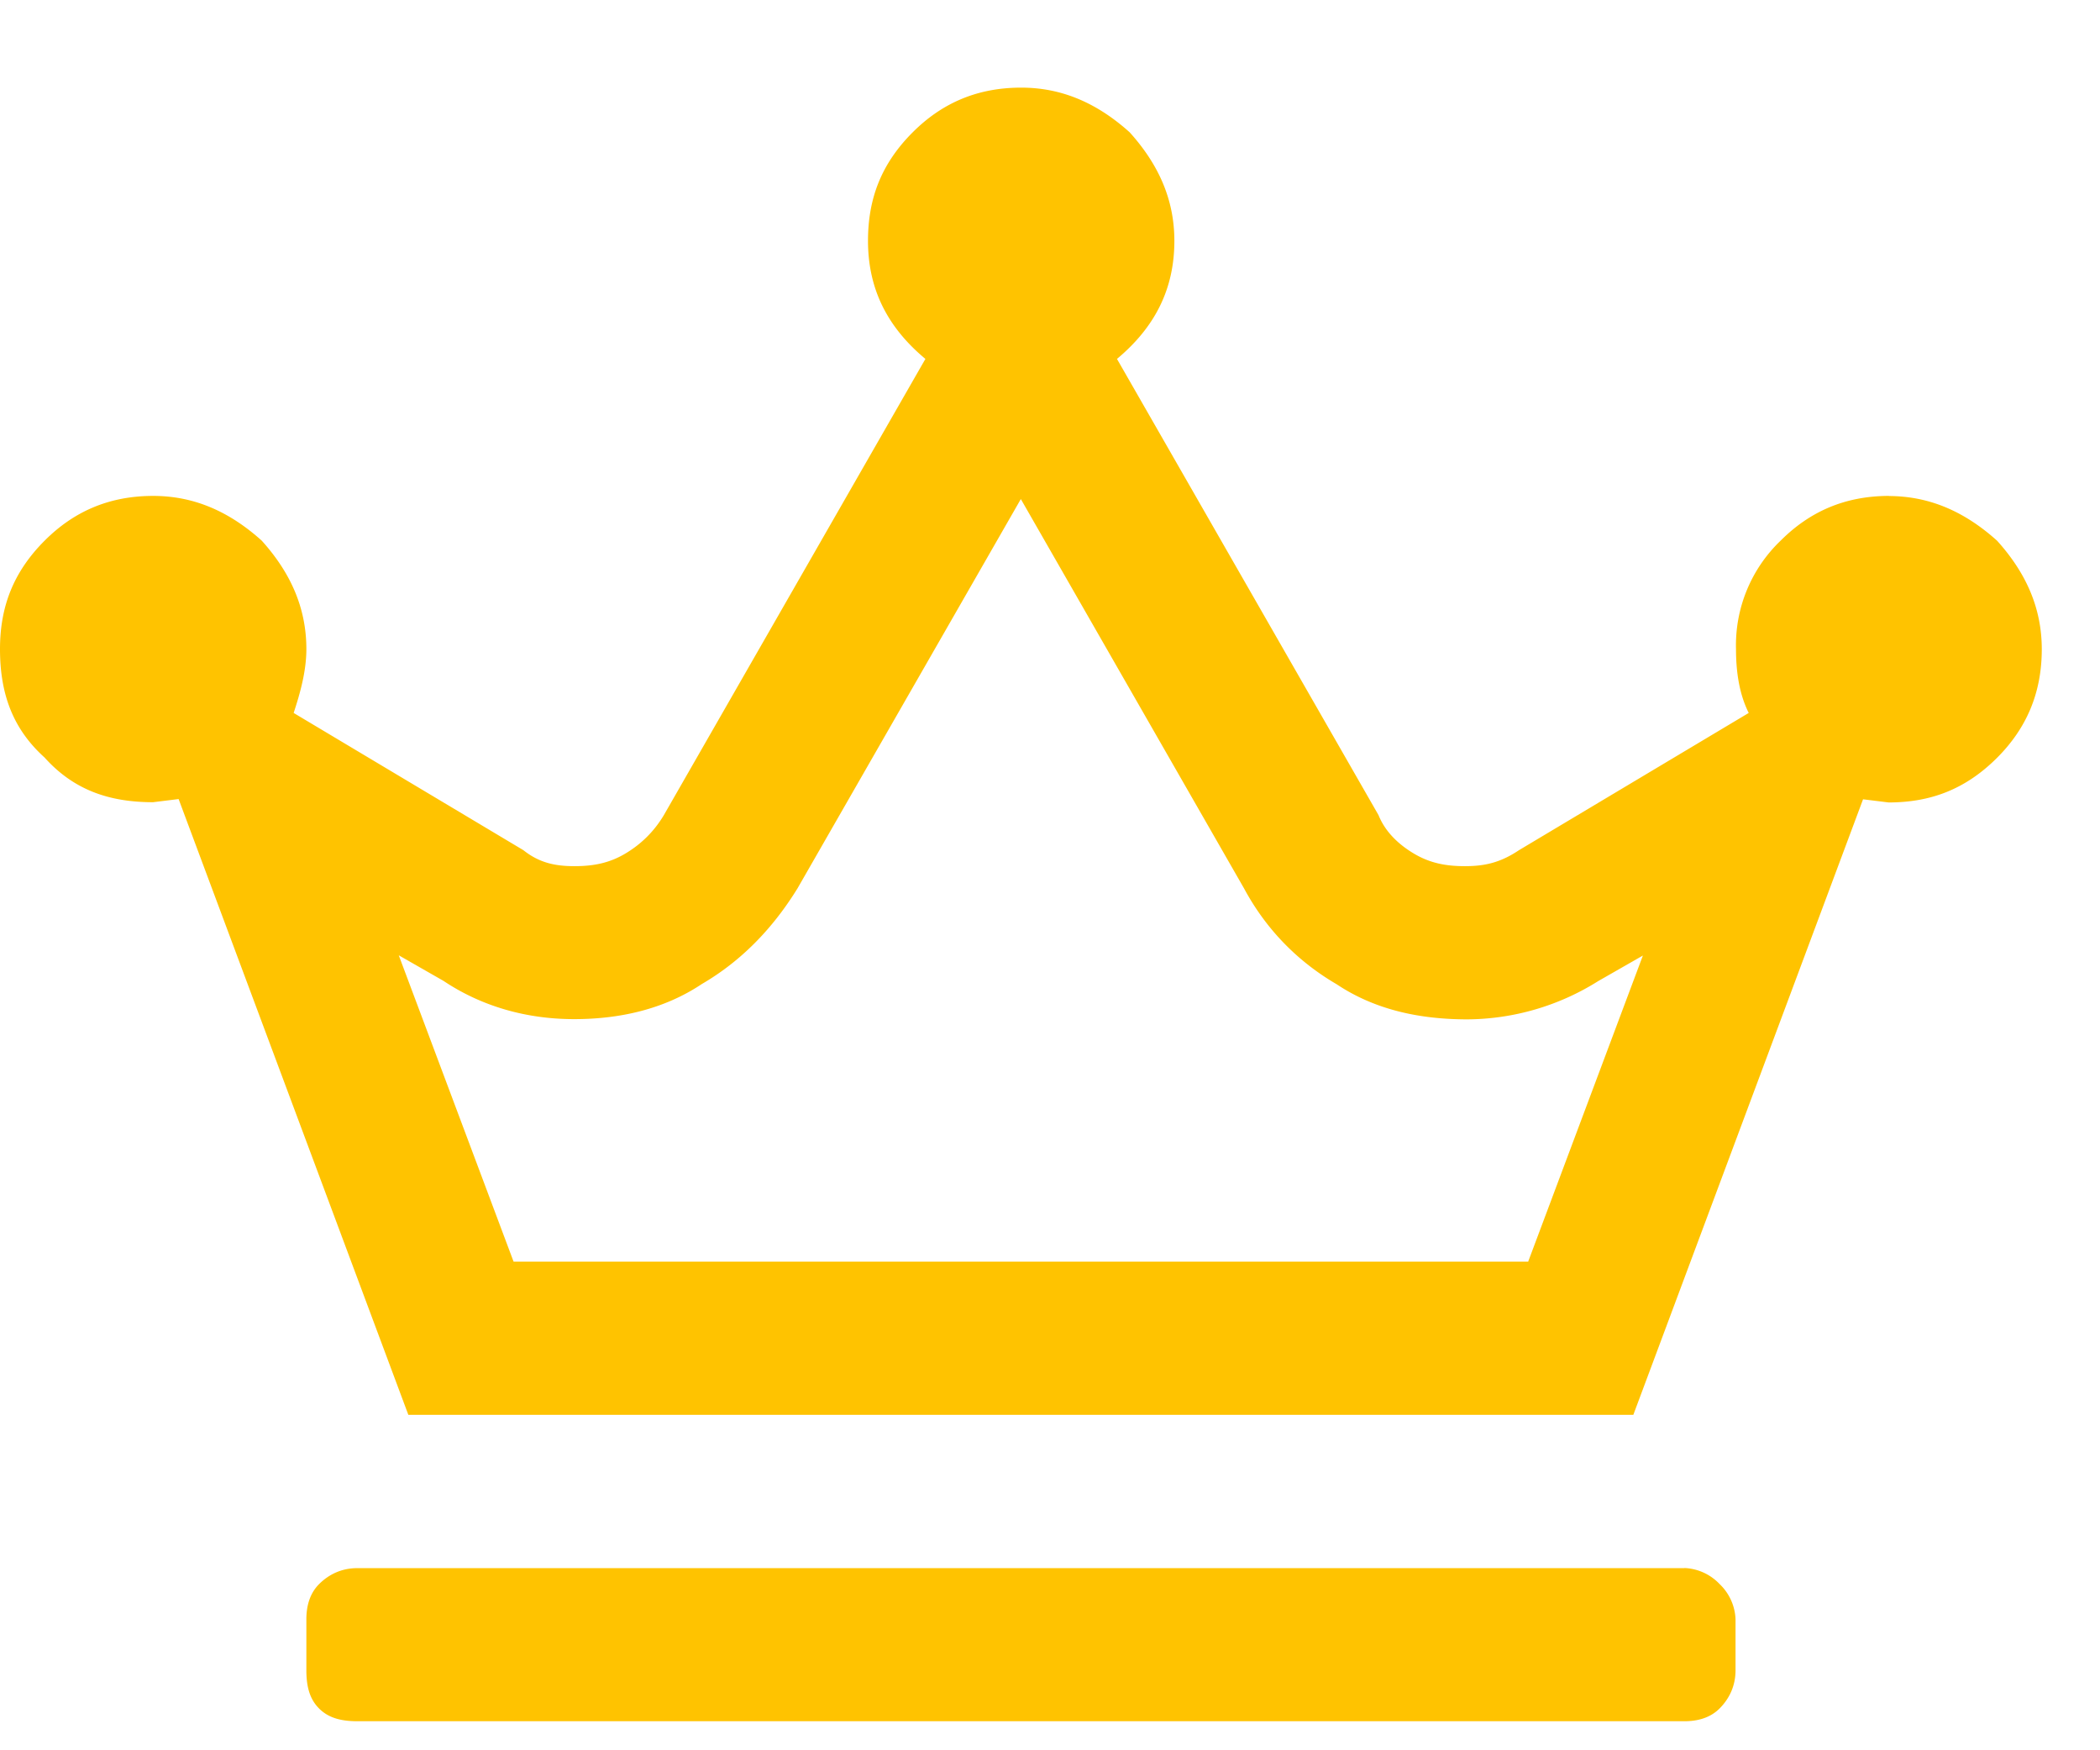 <svg xmlns="http://www.w3.org/2000/svg" width="18" height="15" fill="none" xmlns:v="https://vecta.io/nano"><path d="M14.438 13.438a.44.44 0 0 1 .301.137.44.44 0 0 1 .137.301v.438c0 .137-.055.246-.137.328s-.191.109-.301.109H3.063c-.137 0-.246-.027-.328-.109s-.109-.191-.109-.328v-.437c0-.109.027-.219.109-.301s.191-.137.328-.137h11.375zm1.75-9.187c.355 0 .656.137.93.383.246.273.383.574.383.93 0 .383-.137.684-.383.93-.273.273-.574.383-.93.383l-.219-.027L14 12.125H3.5L1.531 6.848l-.219.027c-.383 0-.684-.109-.93-.383C.109 6.246 0 5.945 0 5.563c0-.355.109-.656.383-.93.246-.246.547-.383.93-.383.355 0 .656.137.93.383.246.273.383.574.383.93 0 .191-.055.383-.109.547l1.969 1.176c.137.109.273.137.438.137s.301-.027.438-.109.246-.191.328-.328l2.242-3.91c-.328-.273-.492-.602-.492-1.012 0-.355.109-.656.383-.93.246-.246.547-.383.93-.383.355 0 .656.137.93.383.246.273.383.574.383.93 0 .41-.164.738-.492 1.012l2.242 3.91c.055.137.164.246.301.328s.273.109.438.109.301-.027.465-.137l1.969-1.176c-.082-.164-.109-.355-.109-.547a1.24 1.24 0 0 1 .383-.93c.246-.246.547-.383.93-.383zm-3.09 6.563l.984-2.625-.383.219a2.13 2.13 0 0 1-1.121.328c-.41 0-.793-.082-1.121-.301-.328-.191-.602-.465-.793-.82L8.75 4.277 6.836 7.613c-.219.355-.492.629-.82.82-.328.219-.711.301-1.094.301-.41 0-.793-.109-1.121-.328l-.383-.219.984 2.625h8.695z" fill="#ffc300"/></svg>
